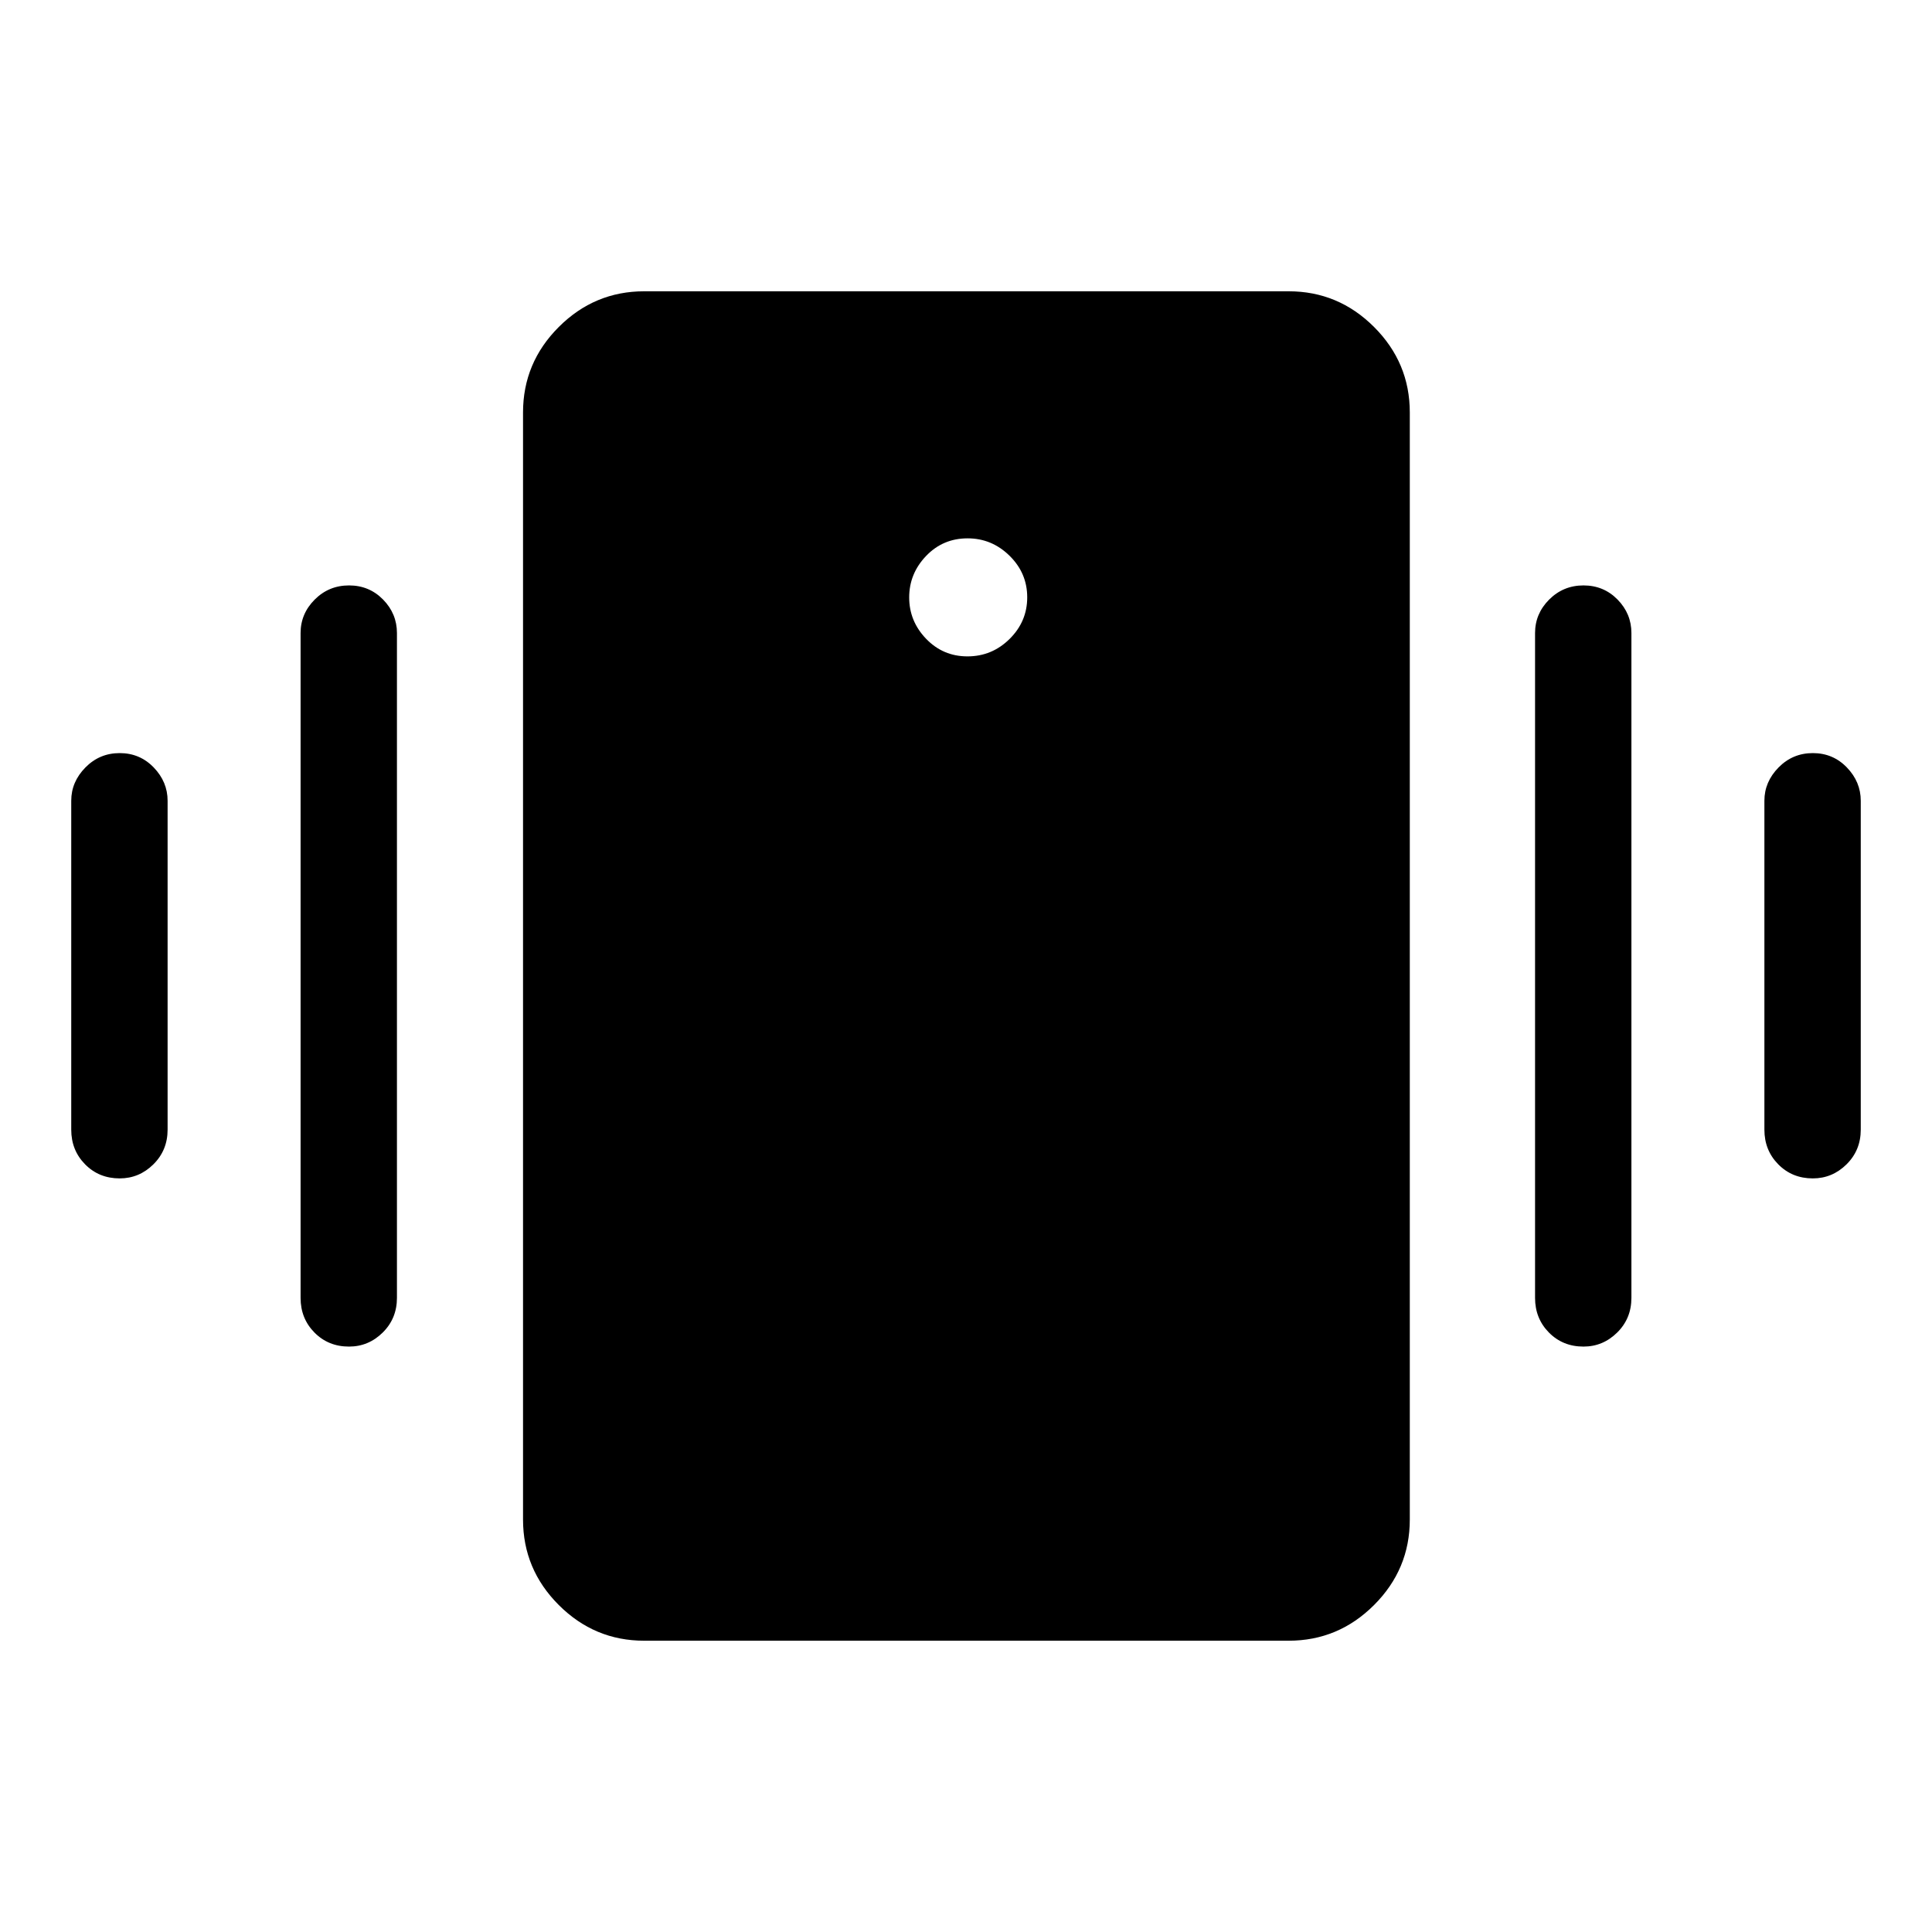<svg xmlns="http://www.w3.org/2000/svg" height="40" viewBox="0 -960 960 960" width="40"><path d="M320.08-144.74q-24.7 0-42.44-17.75-17.75-17.75-17.75-42.45v-550.12q0-24.7 17.75-42.45 17.74-17.75 42.44-17.75h320.25q24.7 0 42.45 17.75 17.74 17.75 17.74 42.45v550.12q0 24.7-17.74 42.45-17.75 17.75-42.45 17.75H320.08Zm160.65-489.11q12.17 0 20.93-8.66t8.76-20.69q0-12.03-8.79-20.66-8.79-8.64-20.82-8.64-12.3 0-20.67 8.78-8.37 8.77-8.37 20.57 0 11.81 8.4 20.55 8.4 8.75 20.56 8.75ZM35.4-398.67v-163.45q0-9.37 7.03-16.52 7.02-7.15 17.05-7.15 10.02 0 16.91 7.15 6.89 7.15 6.89 16.52v163.45q0 10.23-7.06 17.22-7.07 6.99-16.75 6.99-10.29 0-17.18-6.99-6.89-6.99-6.89-17.22Zm113.96 83.58v-330.35q0-9.62 7.03-16.65 7.02-7.02 17.05-7.02 10.02 0 16.91 7.02 6.89 7.03 6.89 16.65v330.35q0 10.23-7.06 17.22-7.07 6.98-16.75 6.98-10.29 0-17.18-6.98-6.89-6.99-6.89-17.22Zm727.36-83.58v-163.45q0-9.37 7.02-16.52 7.03-7.15 17.05-7.15 10.03 0 16.92 7.15 6.89 7.15 6.89 16.52v163.45q0 10.23-7.06 17.22-7.07 6.99-16.75 6.99-10.29 0-17.18-6.99-6.89-6.99-6.89-17.22Zm-113.96 83.58v-330.35q0-9.62 7.02-16.65 7.03-7.02 17.05-7.02 10.03 0 16.92 7.02 6.89 7.03 6.89 16.65v330.35q0 10.23-7.07 17.22-7.06 6.98-16.74 6.98-10.29 0-17.18-6.98-6.89-6.99-6.89-17.22Z"/></svg>